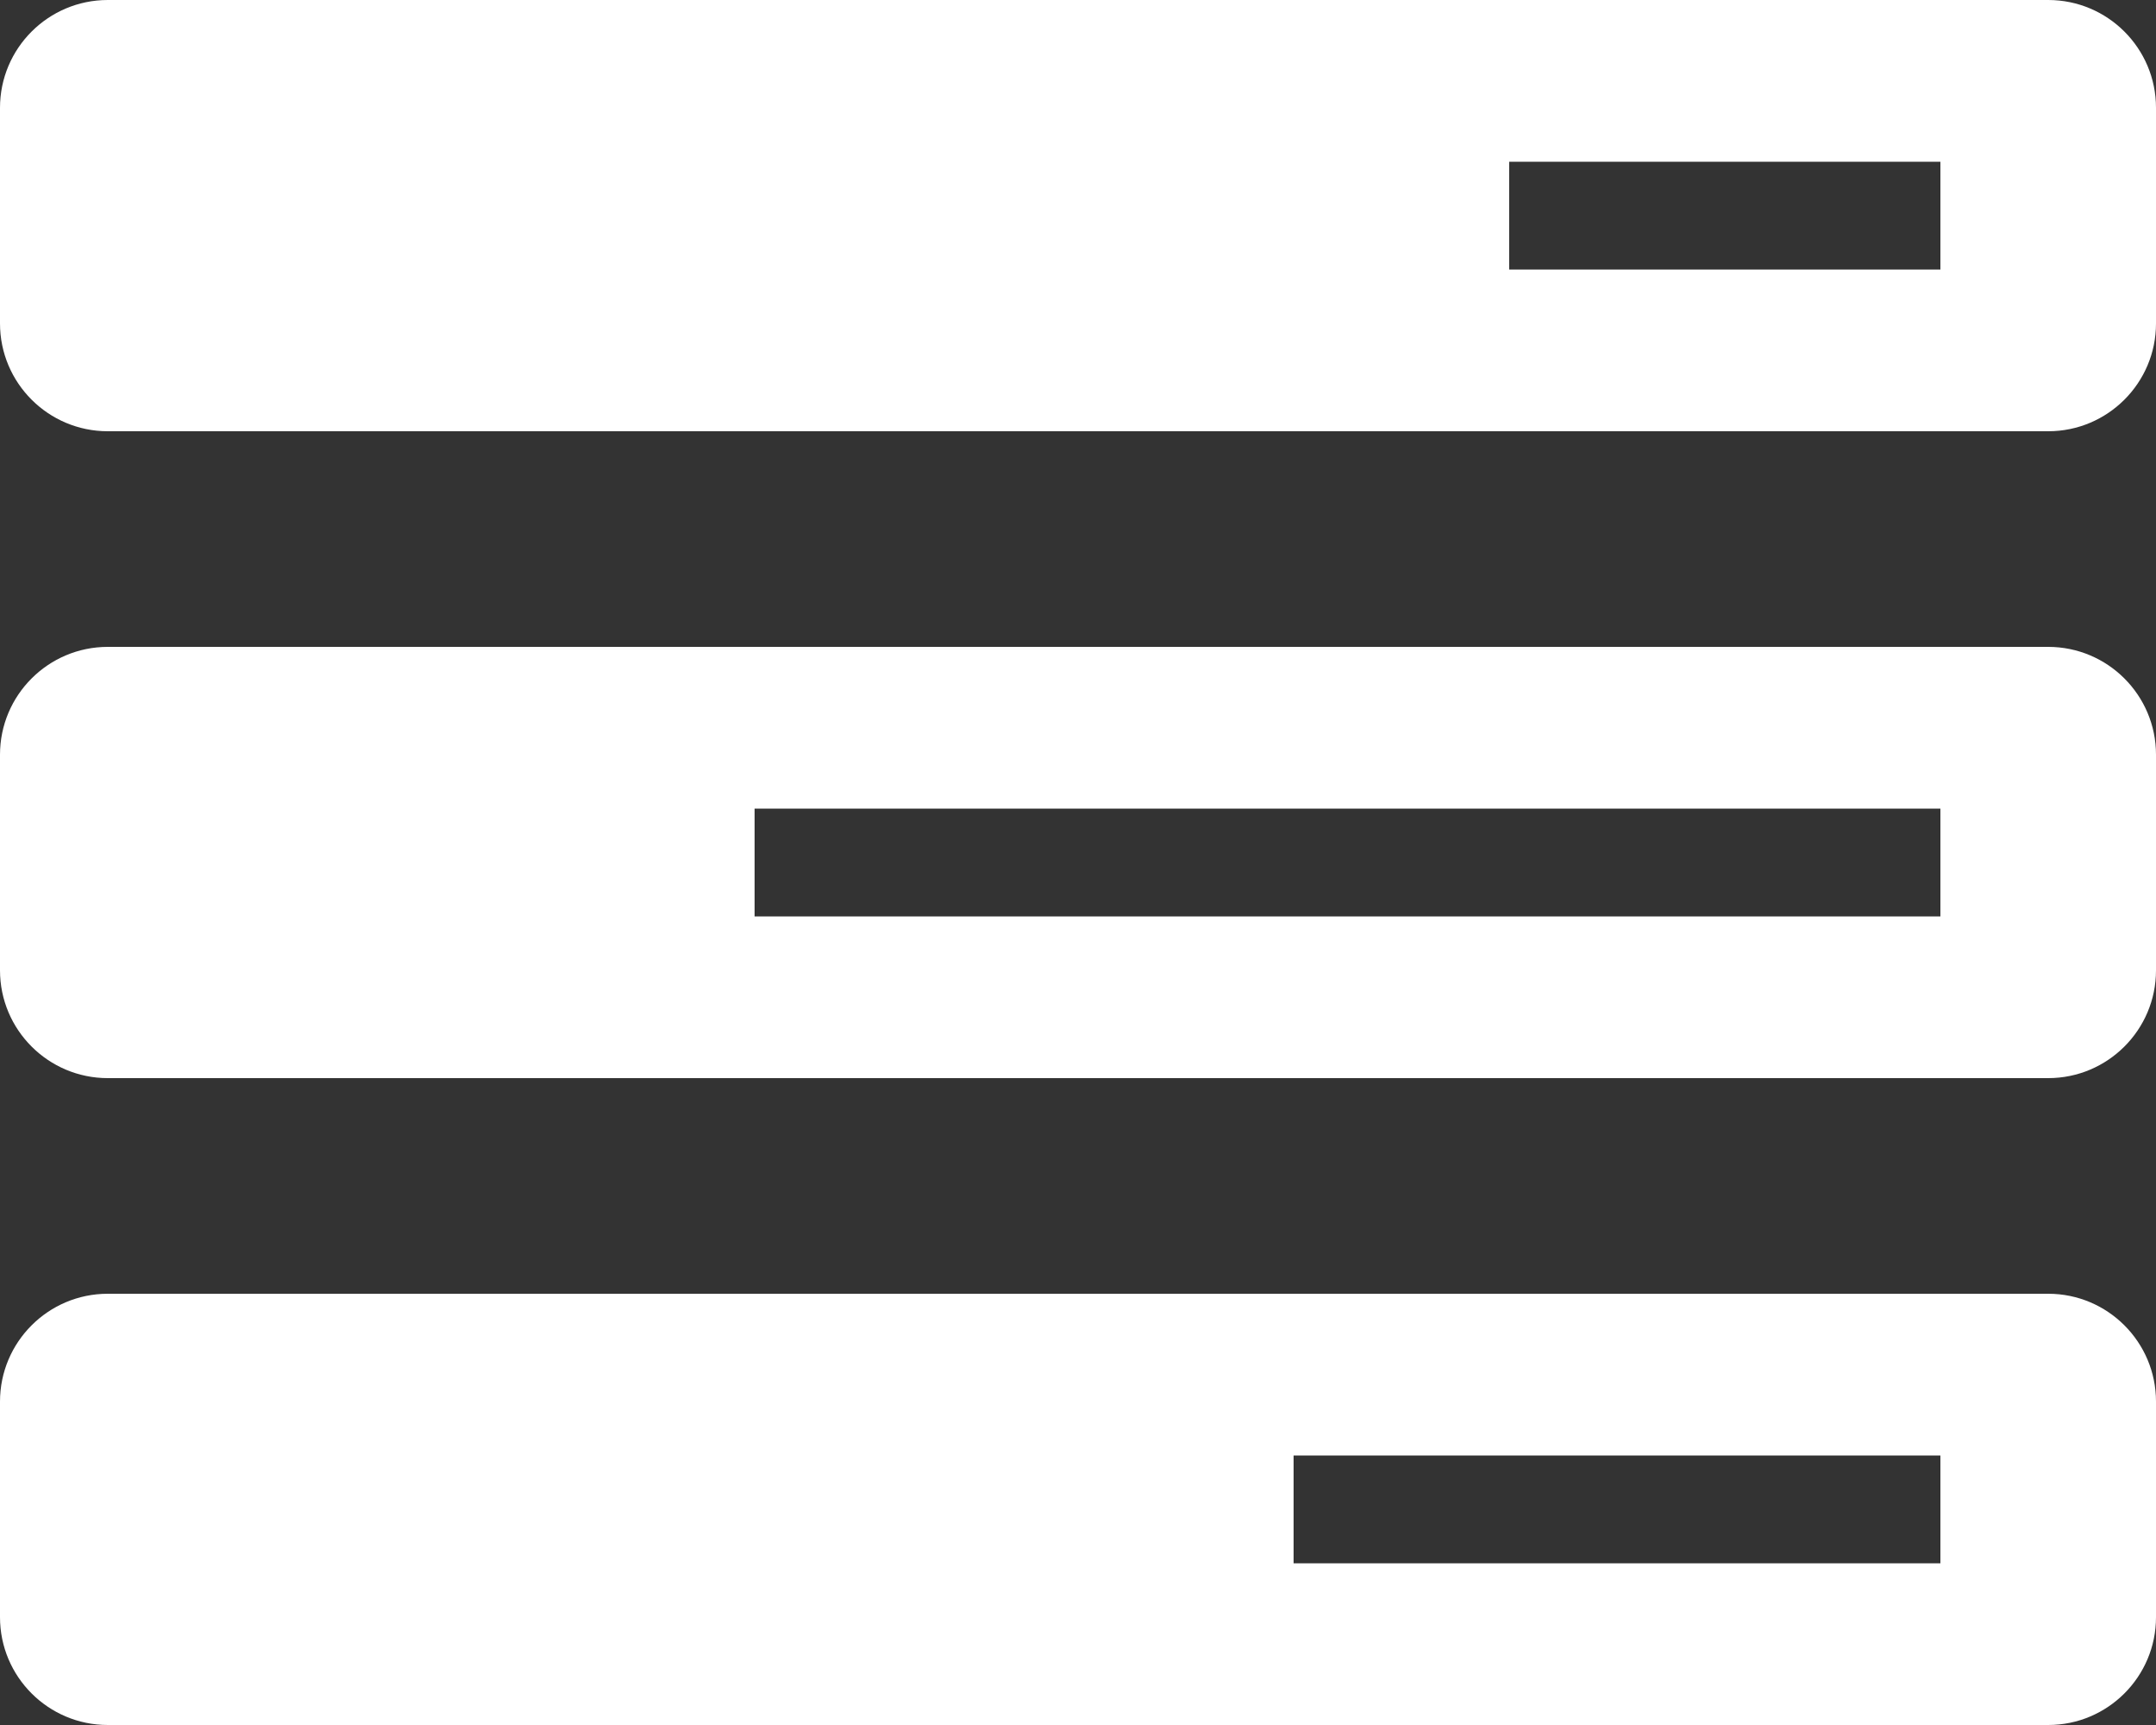 
<svg width="20px" height="16px" viewBox="0 0 20 16" version="1.1" xmlns="http://www.w3.org/2000/svg" xmlns:xlink="http://www.w3.org/1999/xlink">
    <rect x="0" y="0" width="20" height="16" fill="#333333" stroke="none"/>
    <defs>
        <path d="M19,0 C19.552,0 20,0.448 20,1 L20,3 C20,3.552 19.552,4 19,4 L1,4 C0.448,4 0,3.552 0,3 L0,1 C0,0.448 0.448,0 1,0 L19,0 Z M18,1.5 L14,1.5 L14,2.5 L18,2.5 L18,1.5 Z" id="path-1"></path>
        <path d="M19,0 C19.552,0 20,0.448 20,1 L20,3 C20,3.552 19.552,4 19,4 L1,4 C0.448,4 0,3.552 0,3 L0,1 C0,0.448 0.448,0 1,0 L19,0 Z M18,1.5 L7,1.5 L7,2.5 L18,2.5 L18,1.5 Z" id="path-3"></path>
        <path d="M19,5.04870979e-29 C19.552,5.04870979e-29 20,0.448 20,1 L20,3 C20,3.552 19.552,4 19,4 L1,4 C0.448,4 0,3.552 0,3 L0,1 C0,0.448 0.448,5.04870979e-29 1,5.04870979e-29 L19,5.04870979e-29 Z M18,1.5 L12,1.5 L12,2.5 L18,2.5 L18,1.5 Z" id="path-5"></path>
    </defs>
    <g id="Icons" stroke="none" stroke-width="1" fill="none" fill-rule="evenodd">
        <g transform="translate(-16, -21)" id="01_Icon/navbar/tasks">
            <g transform="translate(16, 21)">
                <g id="Mask" transform="translate(0, -0)">
                    <g id="Rectangle">
                        <mask id="mask-2" fill="white">
                            <use xlink:href="#path-1"></use>
                        </mask>
                        <use id="Combined-Shape" fill="#FFFFFF" xlink:href="#path-1"></use>
                    </g>
                    <g id="Rectangle" transform="translate(0, 6)">
                        <mask id="mask-4" fill="white">
                            <use xlink:href="#path-3"></use>
                        </mask>
                        <use id="Combined-Shape" fill="#FFFFFF" xlink:href="#path-3"></use>
                    </g>
                    <g id="Rectangle" transform="translate(0, 12)">
                        <mask id="mask-6" fill="white">
                            <use xlink:href="#path-5"></use>
                        </mask>
                        <use id="Combined-Shape" fill="#FFFFFF" xlink:href="#path-5"></use>
                    </g>
                </g>
            </g>
        </g>
    </g>
</svg>